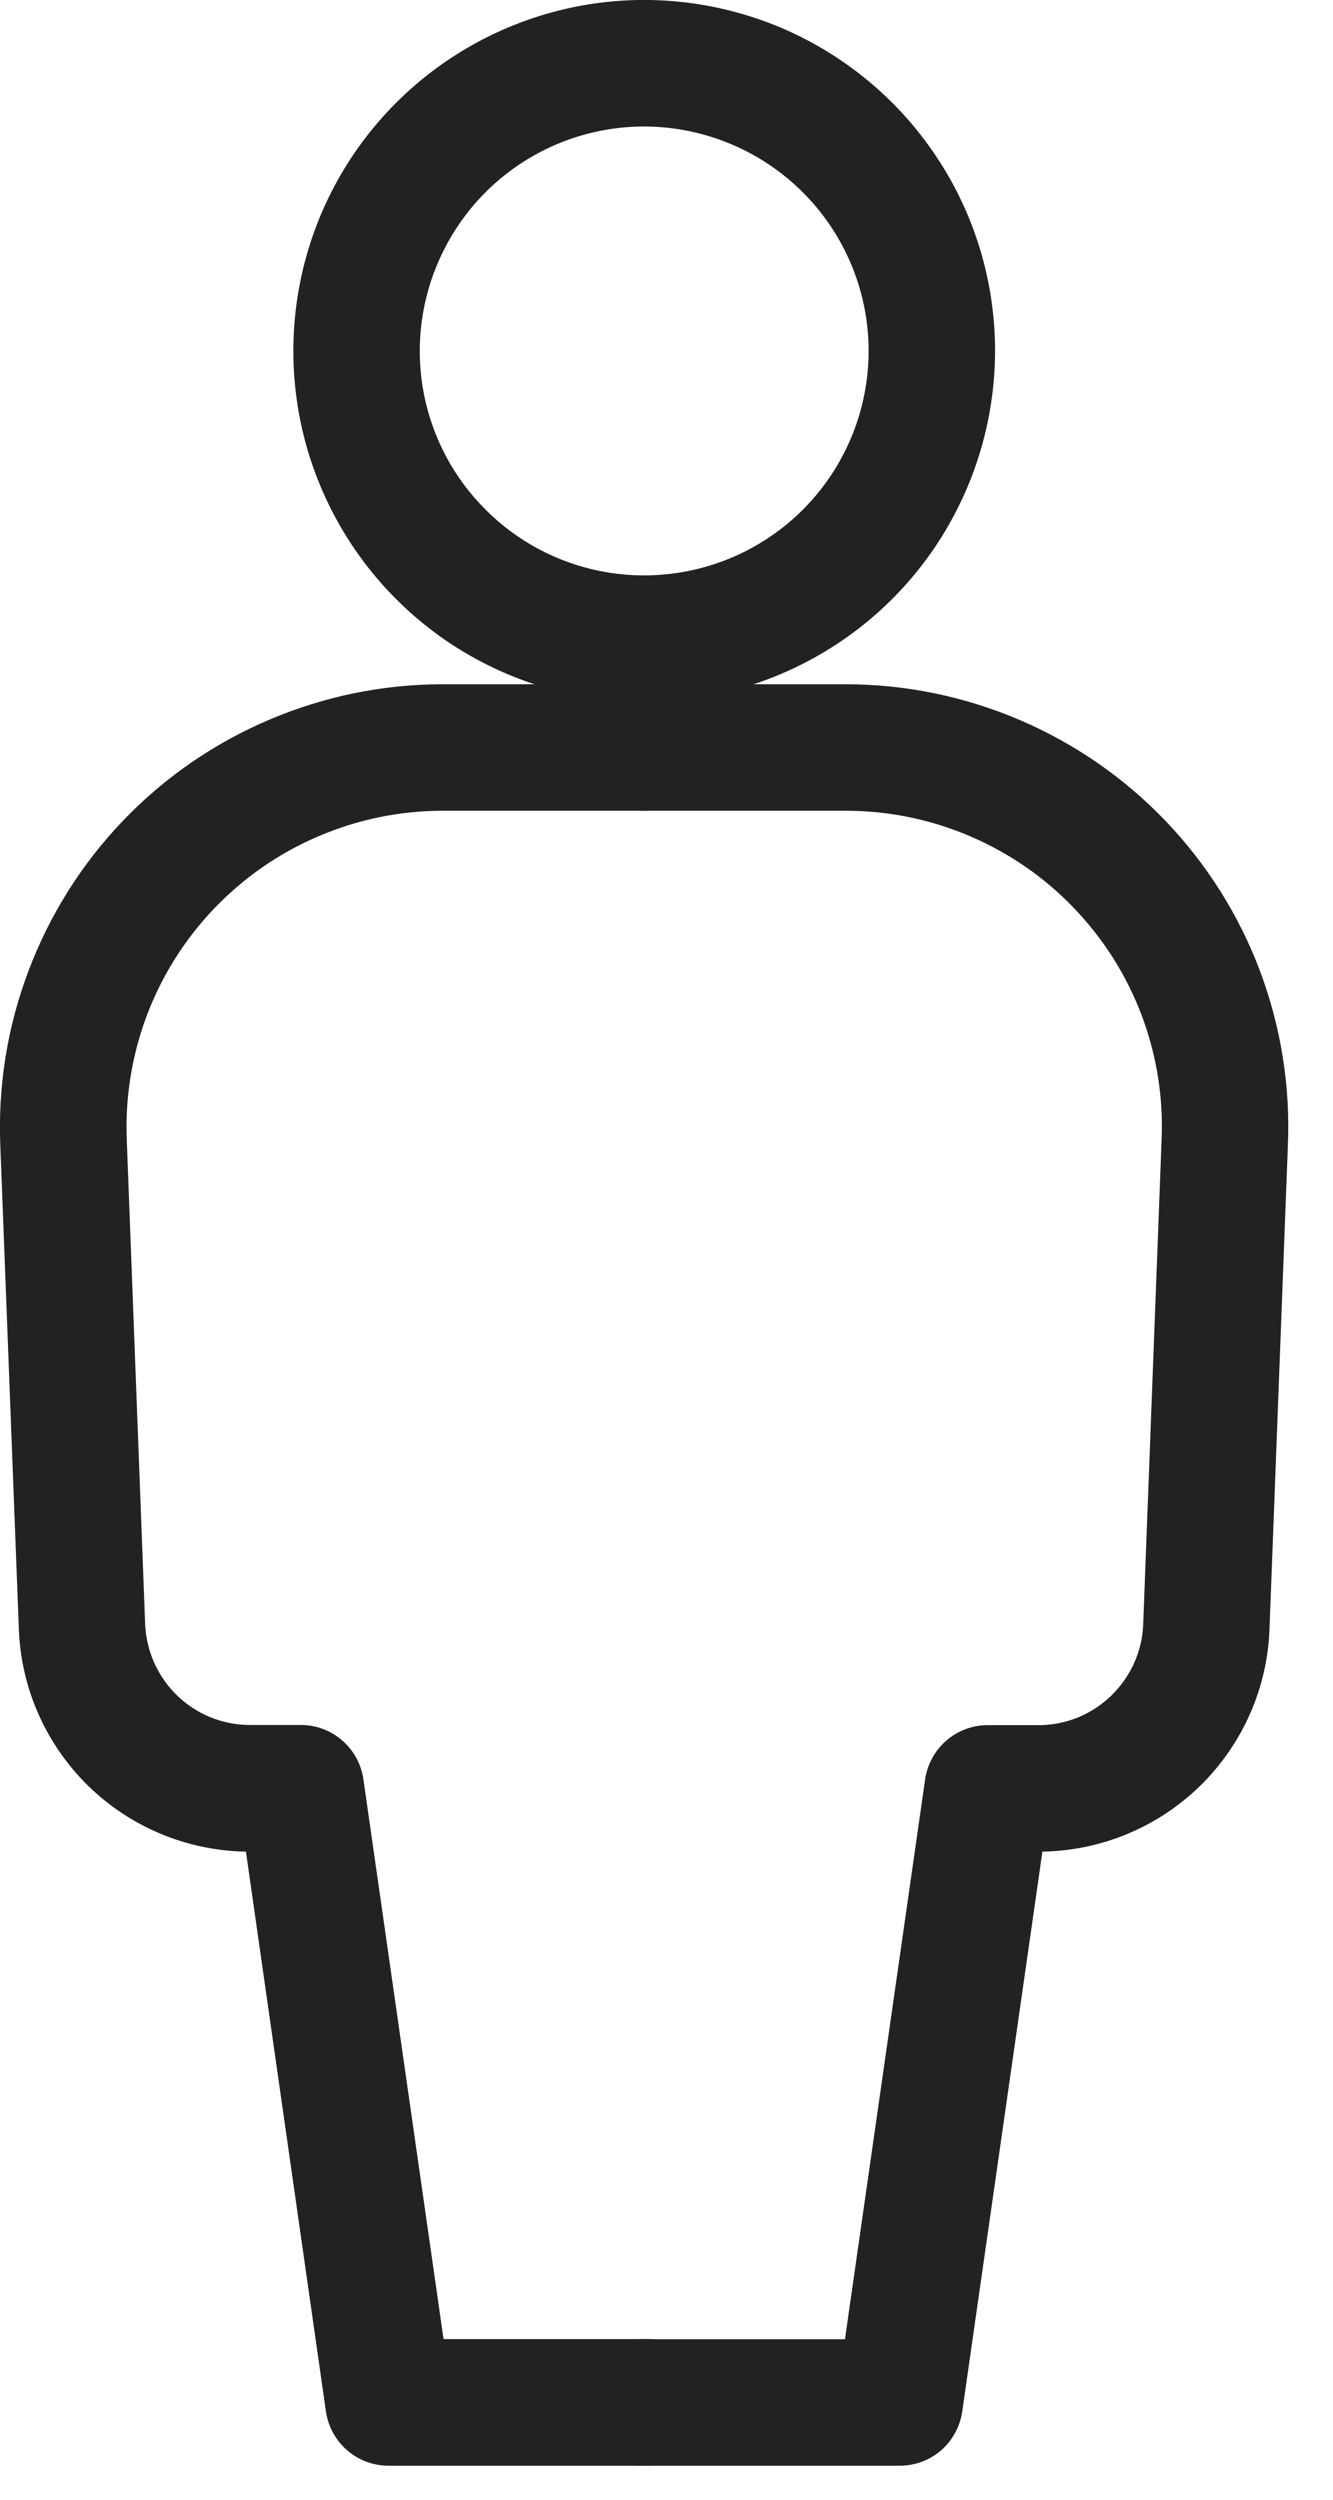 <svg width="8" height="15" viewBox="0 0 8 15" fill="none" xmlns="http://www.w3.org/2000/svg">
<path d="M3.866 4.212C3.45 4.212 3.043 4.088 2.696 3.857C2.35 3.625 2.08 3.296 1.921 2.912C1.761 2.527 1.72 2.103 1.801 1.695C1.882 1.286 2.083 0.911 2.377 0.617C2.672 0.322 3.047 0.122 3.456 0.04C3.864 -0.041 4.287 0.001 4.672 0.16C5.057 0.32 5.386 0.59 5.617 0.936C5.849 1.282 5.972 1.69 5.972 2.106C5.971 2.664 5.749 3.2 5.355 3.594C4.96 3.989 4.424 4.211 3.866 4.212ZM3.866 0.759C3.6 0.759 3.339 0.838 3.118 0.986C2.896 1.134 2.724 1.345 2.622 1.591C2.52 1.837 2.493 2.108 2.545 2.369C2.597 2.63 2.725 2.87 2.914 3.058C3.102 3.247 3.342 3.375 3.603 3.427C3.865 3.479 4.135 3.452 4.382 3.35C4.628 3.248 4.838 3.076 4.986 2.854C5.134 2.633 5.213 2.372 5.213 2.106C5.213 1.749 5.071 1.407 4.818 1.154C4.566 0.902 4.223 0.76 3.866 0.759Z" fill="#222222"/>
<path d="M3.894 14.796H2.332C2.241 14.796 2.152 14.763 2.083 14.703C2.014 14.643 1.969 14.56 1.956 14.47L1.476 11.111C1.12 11.105 0.781 10.963 0.527 10.714C0.273 10.464 0.125 10.127 0.113 9.772L0.002 6.877C-0.013 6.519 0.044 6.161 0.171 5.826C0.297 5.491 0.49 5.184 0.738 4.925C0.986 4.666 1.284 4.46 1.613 4.32C1.943 4.179 2.298 4.106 2.656 4.106H3.866C3.967 4.106 4.063 4.146 4.135 4.217C4.206 4.289 4.246 4.385 4.246 4.486C4.246 4.586 4.206 4.683 4.135 4.754C4.063 4.825 3.967 4.865 3.866 4.865H2.657C2.401 4.865 2.147 4.917 1.912 5.018C1.676 5.118 1.463 5.266 1.286 5.451C1.109 5.636 0.971 5.855 0.881 6.094C0.791 6.334 0.75 6.589 0.761 6.845L0.871 9.743C0.877 9.906 0.946 10.061 1.064 10.175C1.182 10.289 1.34 10.352 1.504 10.351H1.806C1.897 10.351 1.985 10.384 2.054 10.444C2.123 10.504 2.168 10.586 2.181 10.677L2.662 14.036H3.895C3.996 14.036 4.092 14.076 4.164 14.147C4.235 14.218 4.275 14.315 4.275 14.415C4.275 14.516 4.235 14.613 4.164 14.684C4.092 14.755 3.996 14.795 3.895 14.795L3.894 14.796Z" fill="#222222"/>
<path d="M5.4 14.796H3.838C3.737 14.796 3.641 14.756 3.57 14.685C3.499 14.614 3.459 14.517 3.459 14.416C3.459 14.316 3.499 14.219 3.57 14.148C3.641 14.077 3.737 14.037 3.838 14.037H5.071L5.552 10.678C5.565 10.588 5.61 10.505 5.679 10.445C5.748 10.385 5.836 10.352 5.927 10.352H6.229C6.393 10.353 6.55 10.29 6.668 10.176C6.786 10.062 6.856 9.907 6.861 9.744L6.971 6.848C6.983 6.592 6.943 6.336 6.853 6.096C6.763 5.856 6.625 5.637 6.448 5.452C6.271 5.266 6.058 5.119 5.822 5.018C5.586 4.917 5.333 4.865 5.076 4.865H3.866C3.766 4.865 3.669 4.825 3.598 4.754C3.527 4.683 3.487 4.586 3.487 4.486C3.487 4.385 3.527 4.289 3.598 4.217C3.669 4.146 3.766 4.106 3.866 4.106H5.076C5.434 4.106 5.789 4.179 6.119 4.32C6.449 4.461 6.747 4.667 6.995 4.926C7.243 5.185 7.436 5.492 7.562 5.827C7.688 6.163 7.745 6.521 7.729 6.879L7.619 9.772C7.607 10.127 7.459 10.464 7.205 10.714C6.951 10.963 6.612 11.105 6.256 11.111L5.775 14.47C5.762 14.56 5.717 14.643 5.649 14.703C5.58 14.763 5.491 14.796 5.4 14.796Z" fill="#222222"/>
</svg>
